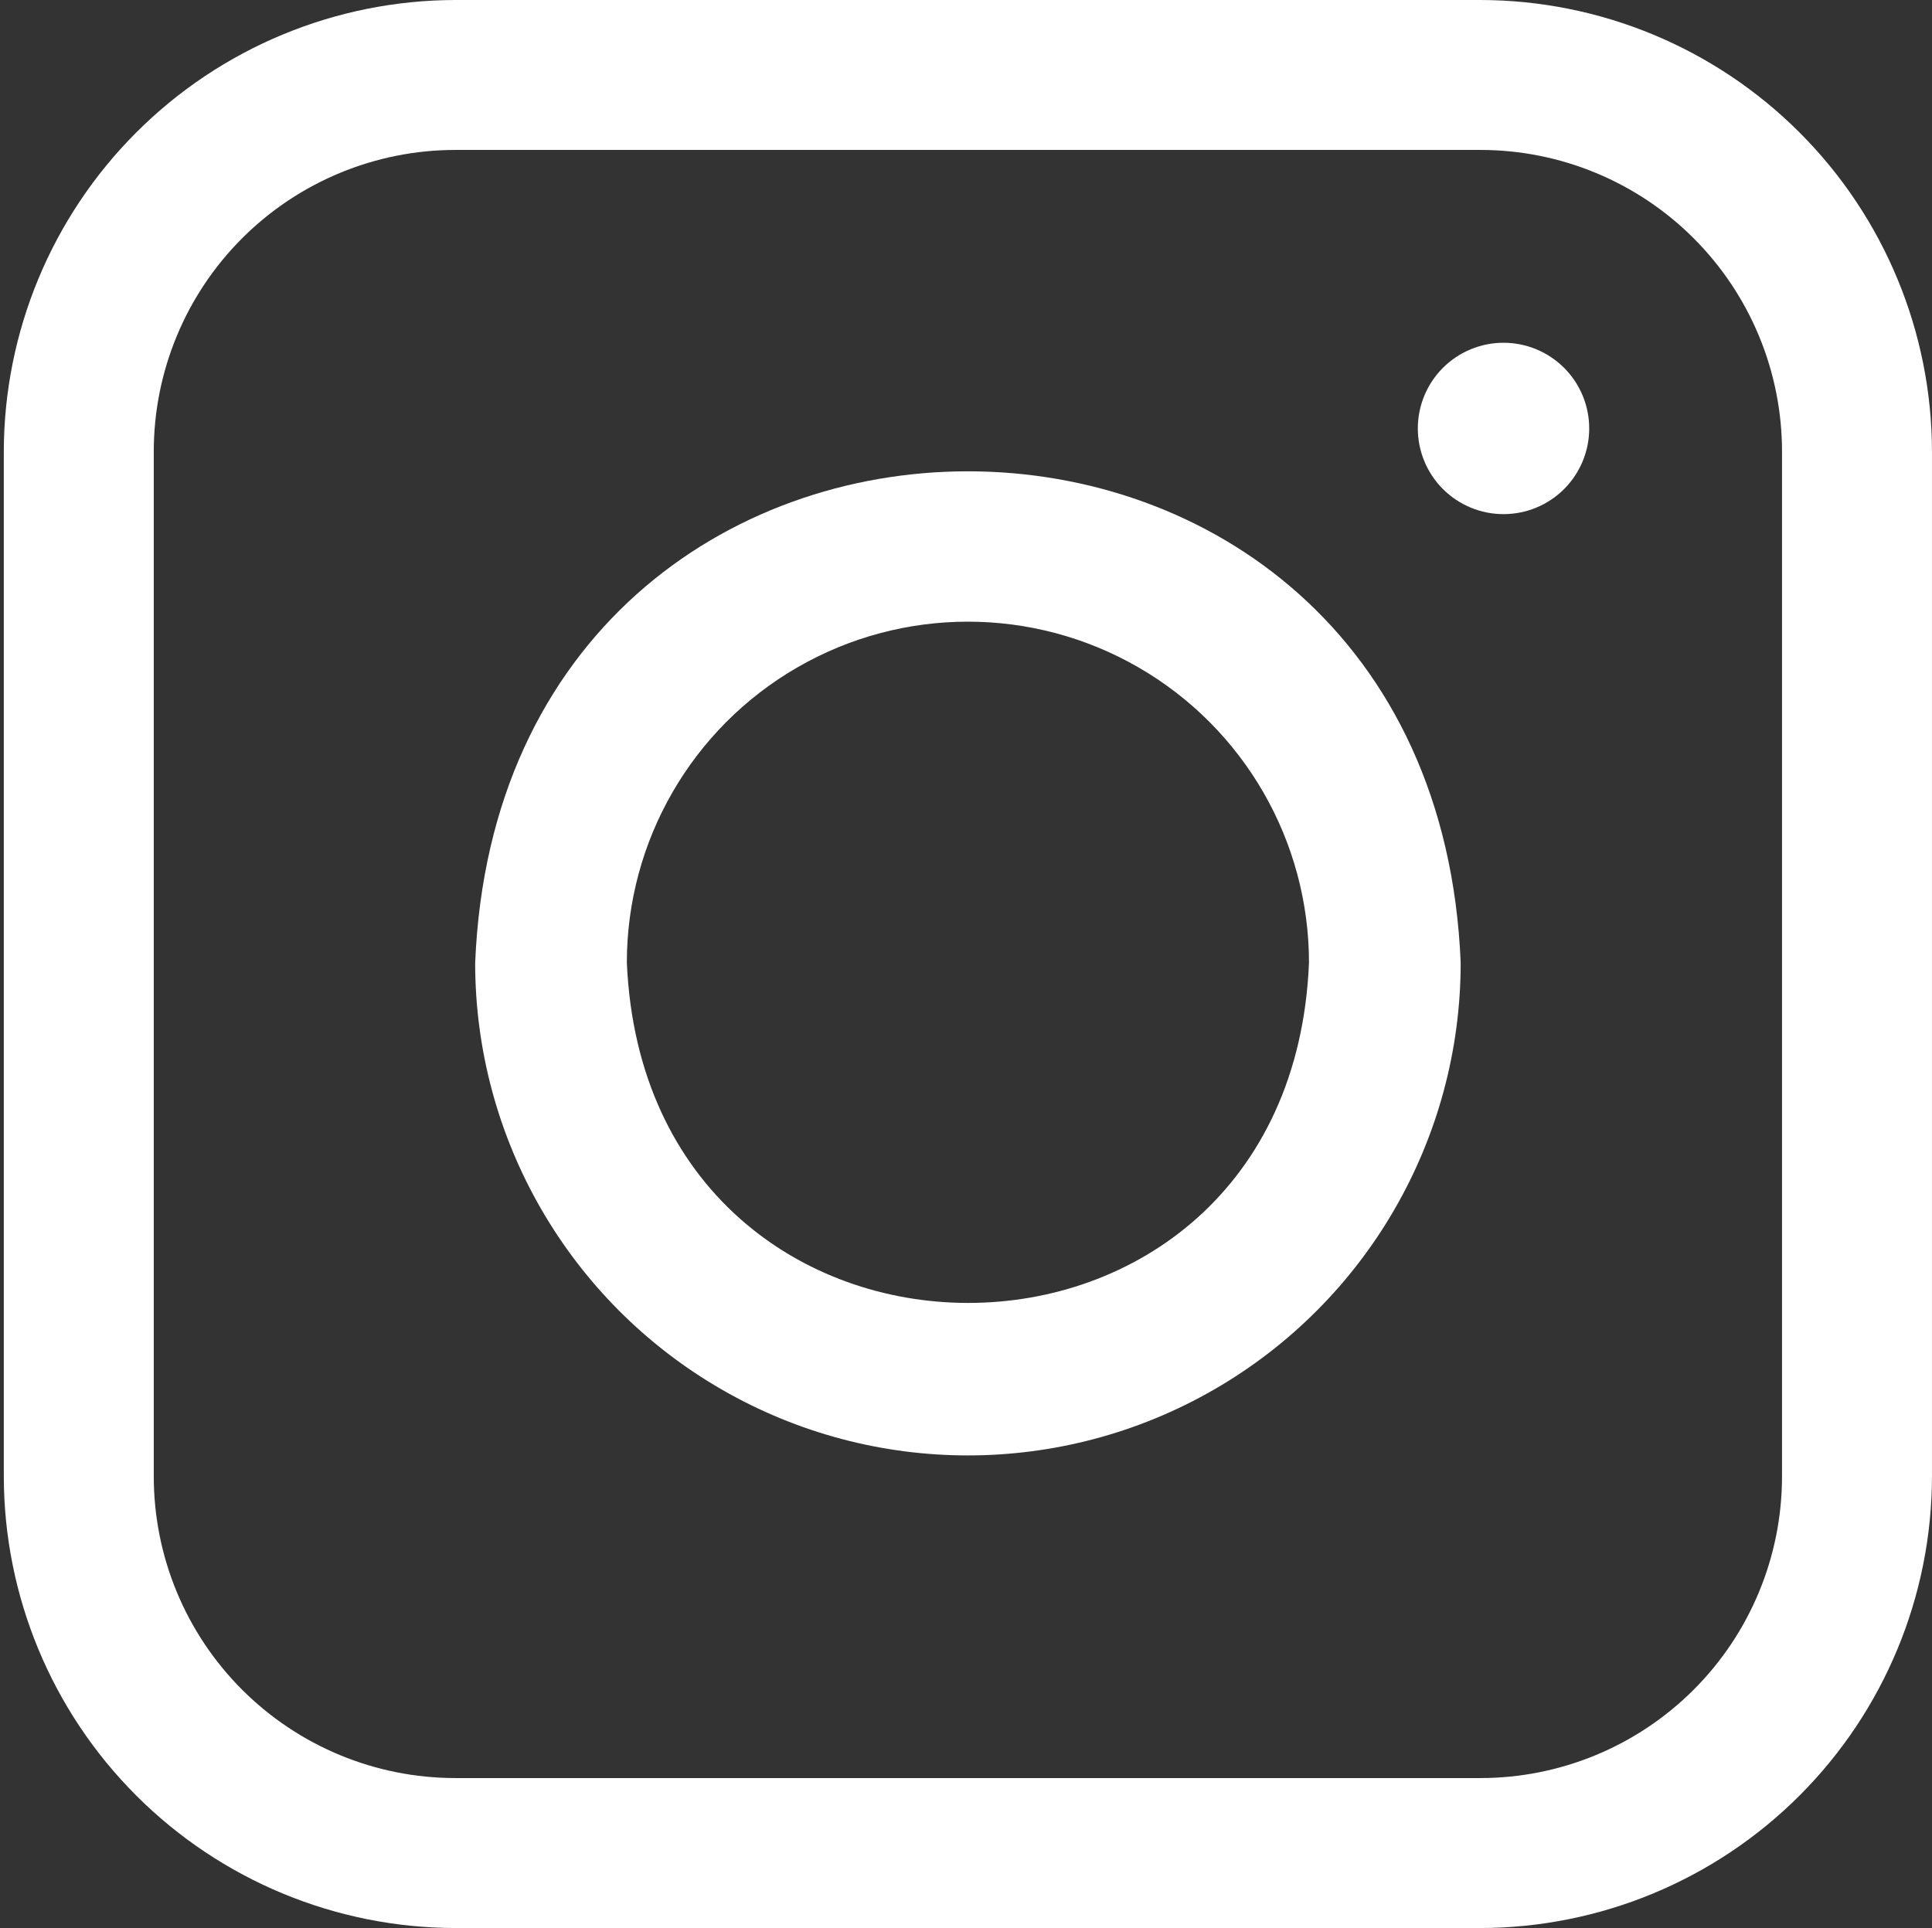 <svg width="505" height="504" viewBox="0 0 505 504" fill="none" xmlns="http://www.w3.org/2000/svg">
<rect x="0" y="0" width="505" height="504" fill="#333333" stroke="none"/>
<path d="M124.2 251.66C124.2 297.676 148.751 340.195 188.602 363.2C228.45 386.208 277.551 386.208 317.402 363.2C357.254 340.192 381.804 297.673 381.804 251.66C374.745 80.41 131.264 80.36 124.204 251.66H124.2ZM163.848 251.66C163.848 219.808 180.84 190.379 208.426 174.453C236.008 158.527 269.992 158.527 297.574 174.453C325.16 190.379 342.152 219.808 342.152 251.66C337.281 370.21 169.002 370.27 163.852 251.66H163.848Z" fill="white"/>
<path d="M386.89 0H119.1C87.784 0.031 57.76 12.48 35.62 34.625C13.475 56.766 1.026 86.789 0.995 118.105V385.895C1.026 417.211 13.475 447.235 35.62 469.375C57.761 491.52 87.784 503.969 119.1 504H386.89C418.206 503.969 448.23 491.52 470.37 469.375C492.515 447.234 504.964 417.211 504.995 385.895V118.105C504.964 86.789 492.515 56.765 470.37 34.625C448.229 12.48 418.206 0.031 386.89 0V0ZM465.796 385.89C465.812 406.824 457.503 426.902 442.702 441.702C427.901 456.502 407.823 464.811 386.89 464.796H119.1C98.166 464.812 78.088 456.503 63.288 441.702C48.488 426.901 40.179 406.823 40.194 385.89V118.1C40.178 97.166 48.487 77.088 63.288 62.288C78.089 47.488 98.167 39.179 119.1 39.194H386.89C407.824 39.178 427.902 47.487 442.702 62.288C457.502 77.089 465.811 97.167 465.796 118.1V385.89Z" fill="white"/>
<path d="M393 89.6C387.059 89.6 381.363 91.959 377.16 96.159C372.961 100.362 370.601 106.057 370.601 111.999C370.601 117.94 372.961 123.636 377.16 127.839C381.363 132.038 387.058 134.397 393 134.397C398.942 134.397 404.637 132.038 408.84 127.839C413.039 123.635 415.399 117.94 415.399 111.999C415.399 106.057 413.039 100.362 408.84 96.159C404.637 91.959 398.942 89.6 393 89.6V89.6Z" fill="white"/>
</svg>
